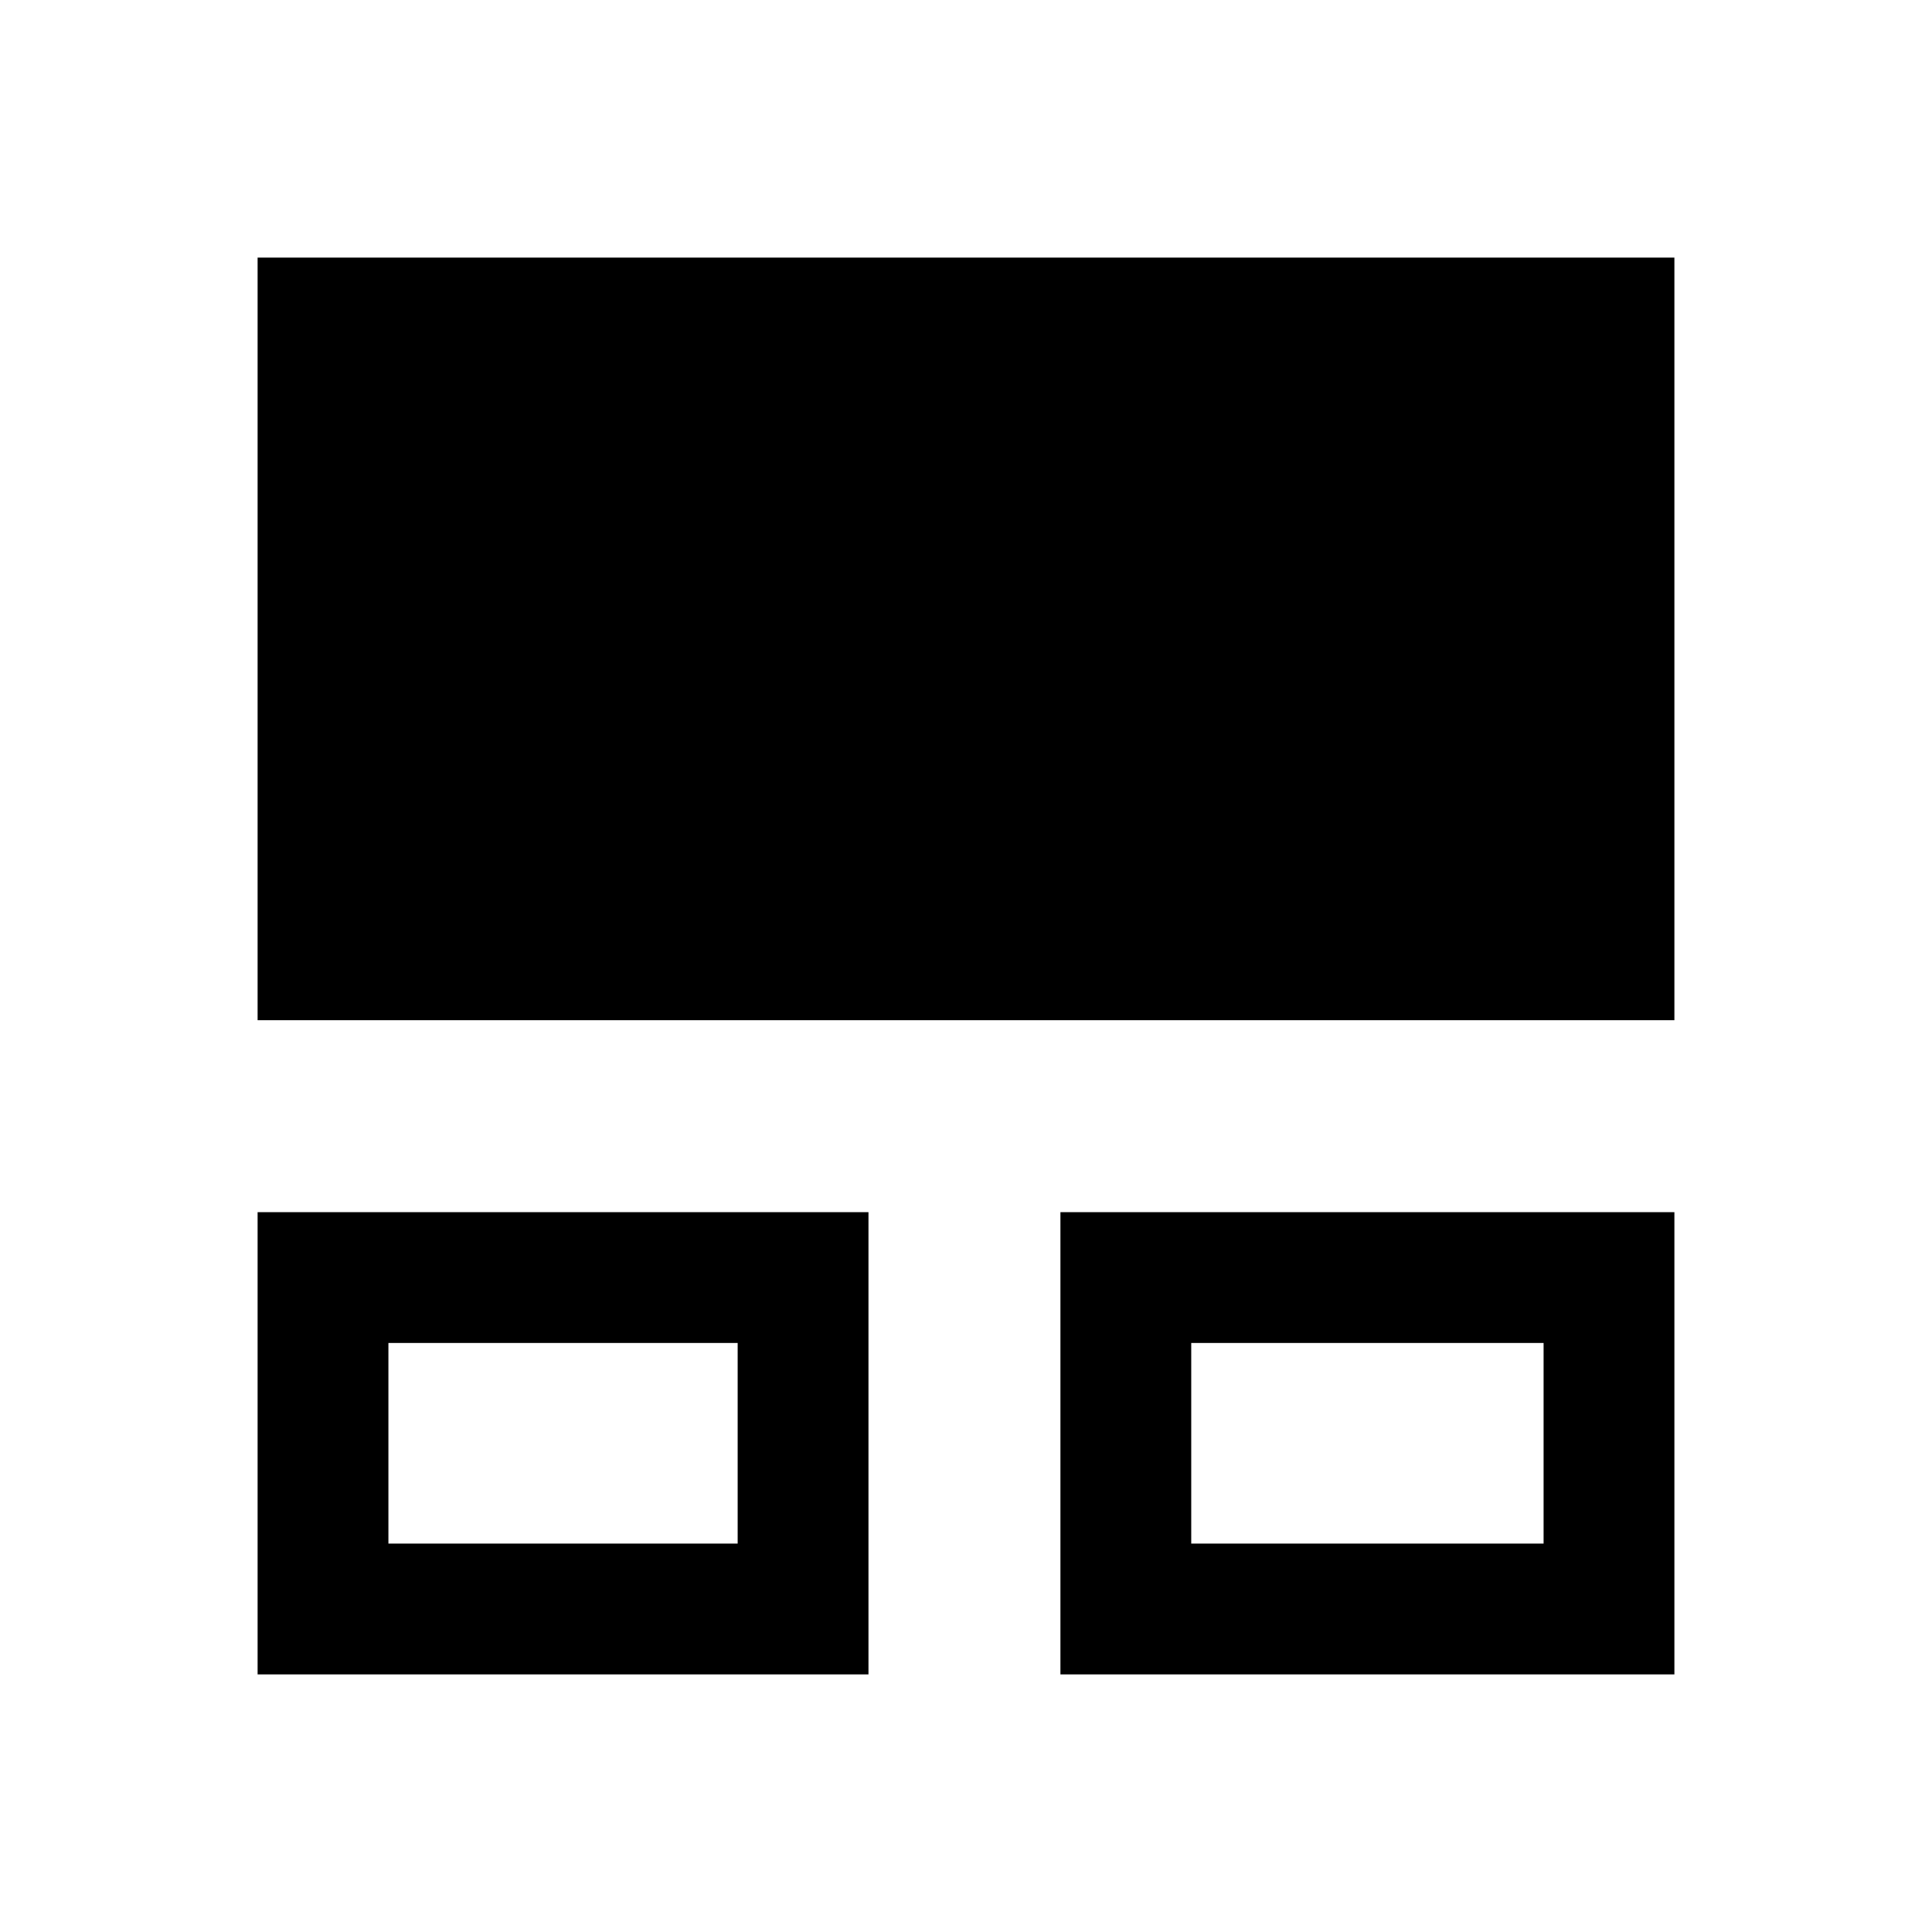 <svg xmlns="http://www.w3.org/2000/svg" height="24" viewBox="0 -960 960 960" width="24"><path d="M128-128v-229.69h303.54V-128H128Zm398.92 0v-229.69H832V-128H526.92ZM193-193h173.54v-99.69H193V-193Zm398.92 0H767v-99.69H591.92V-193ZM128-453.08V-832h704v378.92H128Zm152.15 209.85Zm399.7 0Z"/></svg>